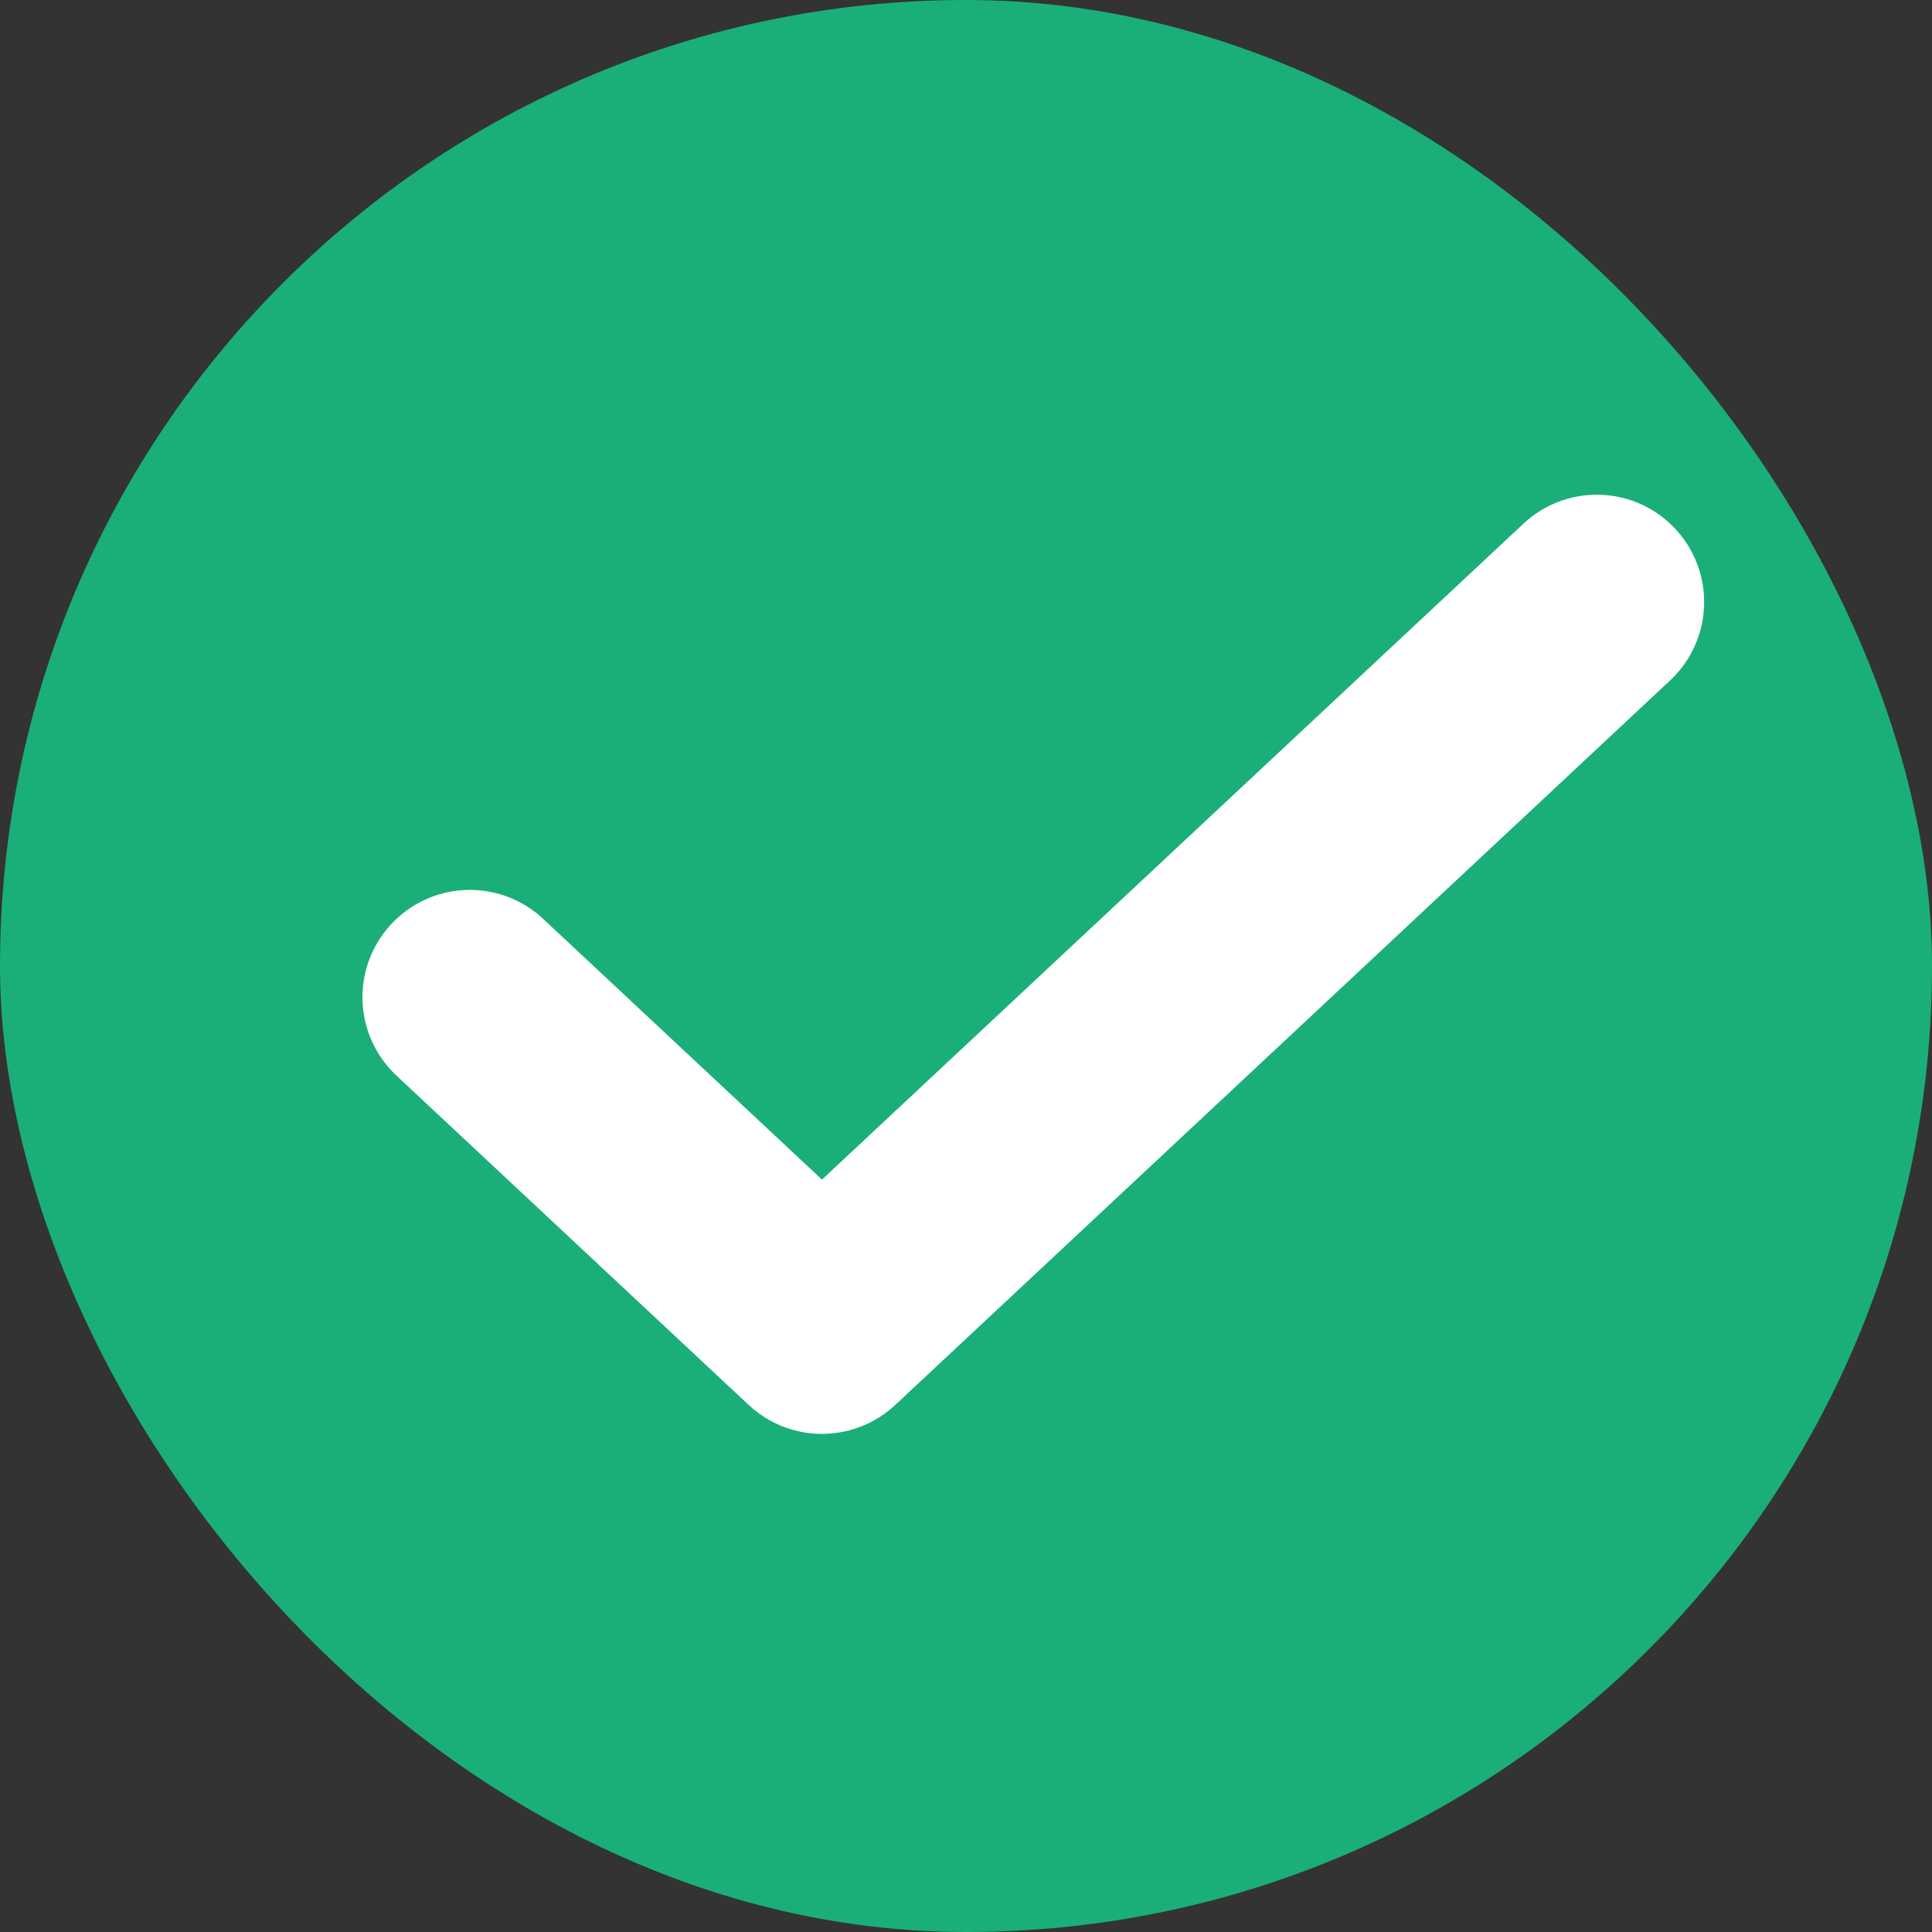 <svg width="18" height="18" viewBox="0 0 18 18" fill="none" xmlns="http://www.w3.org/2000/svg">
<rect x="0" y="0" width="18" height="18" fill="#333333" stroke="none"/>
<rect width="18" height="18" rx="9" fill="#1AAF78"/>
<path d="M14.877 5.609L7.658 12.359L4.377 9.291" stroke="white" stroke-width="2" stroke-linecap="round" stroke-linejoin="round"/>
</svg>
